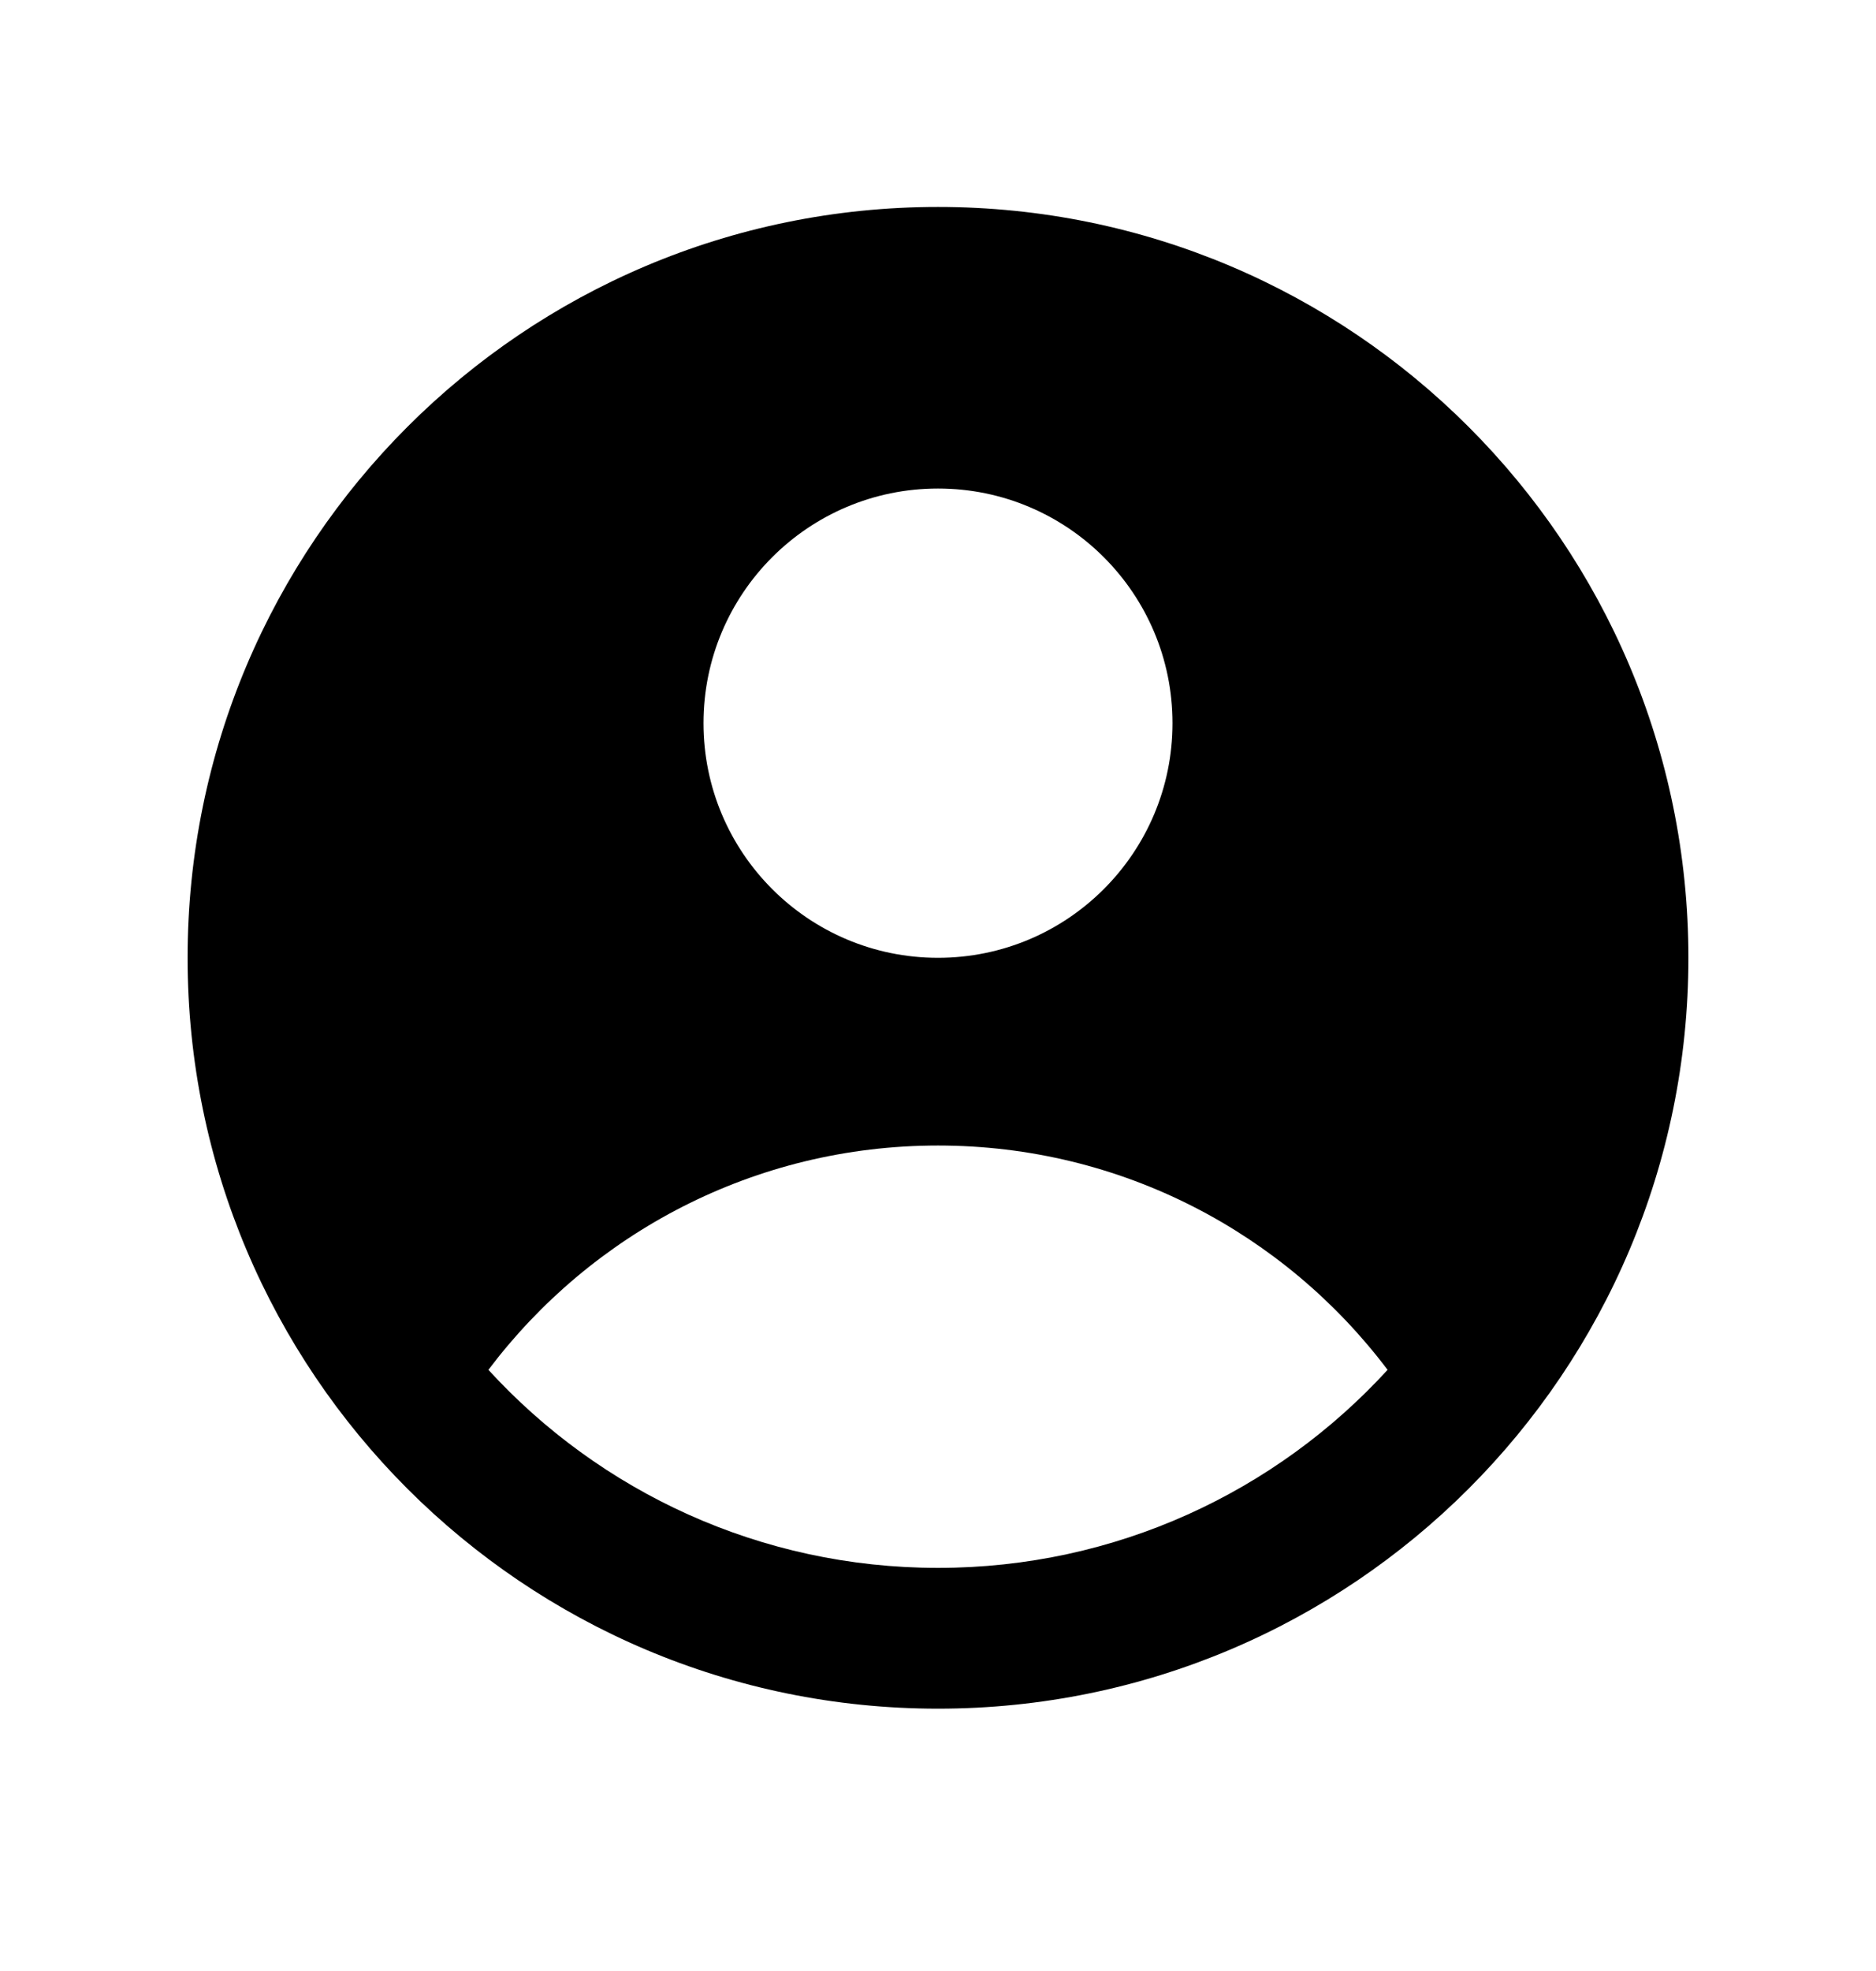 <svg width="20" height="21" viewBox="0 0 20 21" fill="none" xmlns="http://www.w3.org/2000/svg">
<path fill-rule="evenodd" clip-rule="evenodd" d="M18 10.205C18 14.623 14.418 18.205 10 18.205C5.582 18.205 2 14.623 2 10.205C2 5.786 5.582 2.205 10 2.205C14.418 2.205 18 5.786 18 10.205ZM12.5 7.705C12.5 9.085 11.381 10.205 10 10.205C8.619 10.205 7.5 9.085 7.5 7.705C7.5 6.324 8.619 5.205 10 5.205C11.381 5.205 12.5 6.324 12.5 7.705ZM10 12.205C8.041 12.205 6.302 13.143 5.207 14.595C6.395 15.892 8.103 16.705 10 16.705C11.897 16.705 13.605 15.892 14.793 14.595C13.698 13.143 11.959 12.205 10 12.205Z" fill="black"/>
</svg>
